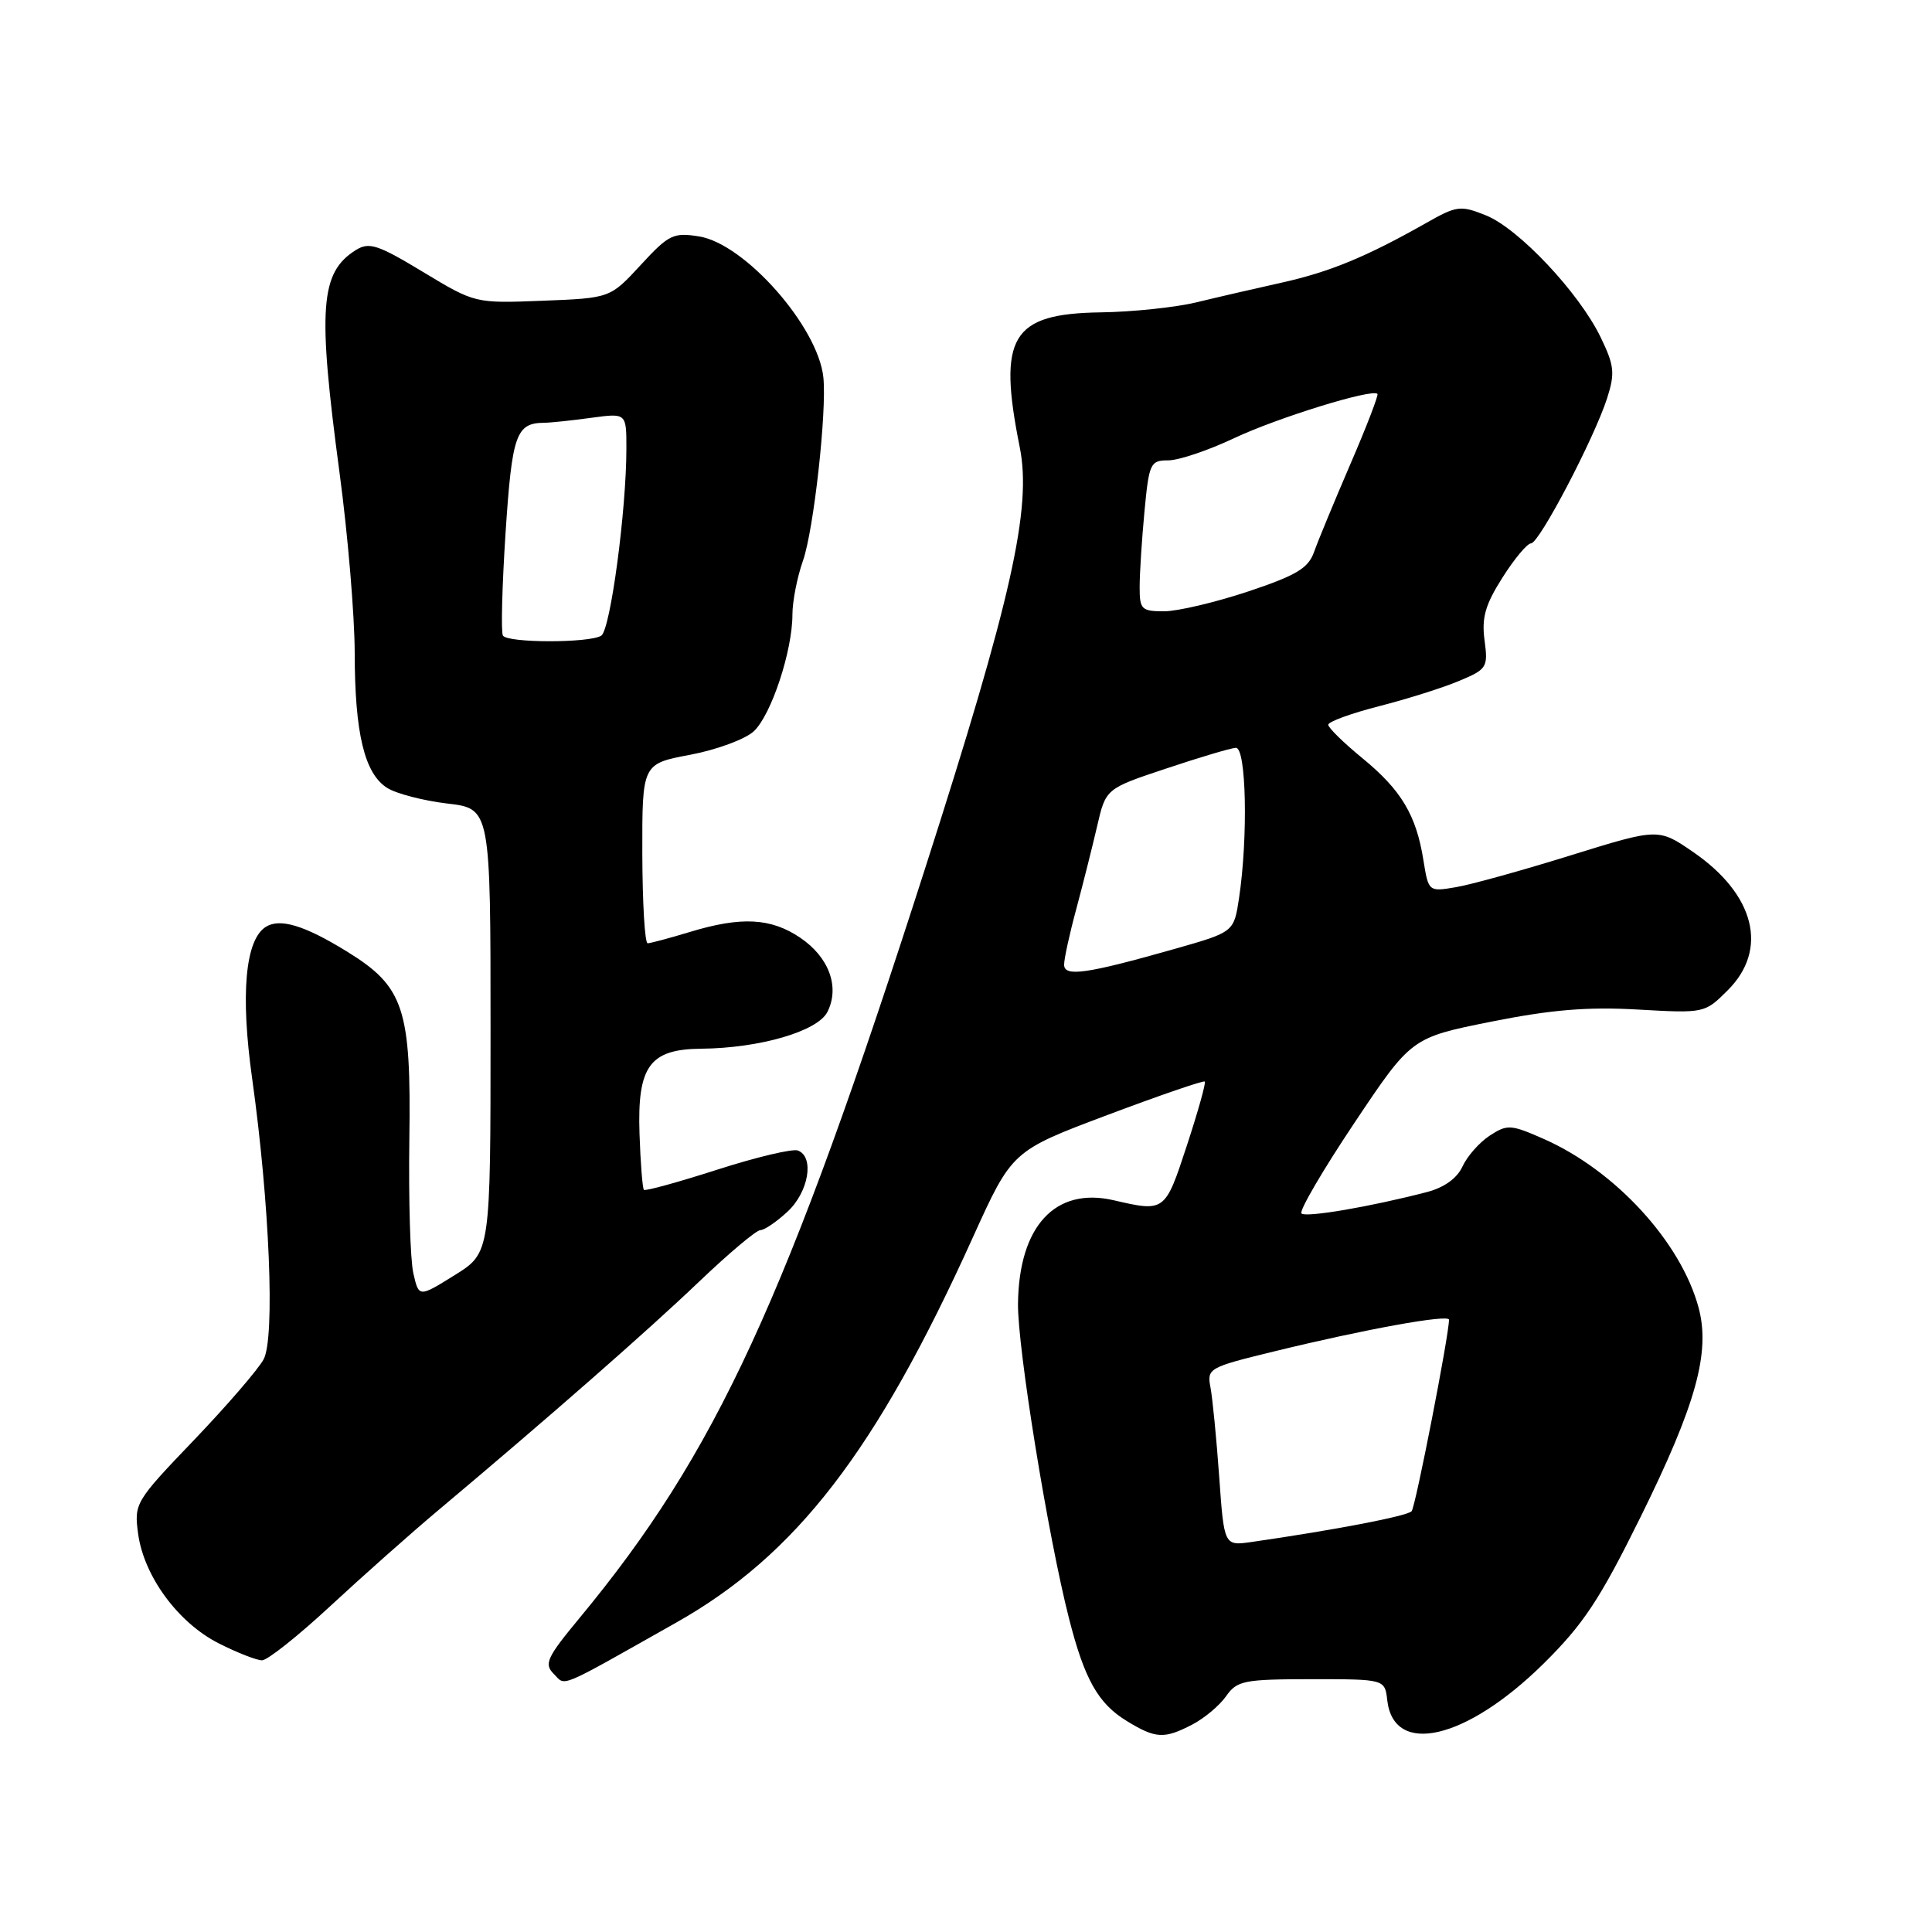 <?xml version="1.0" encoding="UTF-8" standalone="no"?>
<!DOCTYPE svg PUBLIC "-//W3C//DTD SVG 1.1//EN" "http://www.w3.org/Graphics/SVG/1.1/DTD/svg11.dtd" >
<svg xmlns="http://www.w3.org/2000/svg" xmlns:xlink="http://www.w3.org/1999/xlink" version="1.1" viewBox="0 0 256 256">
 <g >
 <path fill="currentColor"
d=" M 157.99 228.51 C 159.58 227.68 161.59 226.00 162.46 224.76 C 163.91 222.69 164.81 222.51 173.77 222.50 C 183.50 222.50 183.50 222.50 183.82 225.30 C 184.68 232.77 194.28 230.53 204.47 220.50 C 209.82 215.22 211.95 212.00 217.39 201.00 C 224.74 186.11 226.66 179.18 225.07 173.26 C 222.73 164.59 214.06 155.13 204.61 150.94 C 200.18 148.98 199.72 148.96 197.39 150.48 C 196.03 151.37 194.41 153.21 193.79 154.56 C 193.08 156.12 191.37 157.35 189.09 157.95 C 181.55 159.91 173.03 161.36 172.45 160.79 C 172.12 160.46 175.26 155.08 179.43 148.84 C 187.01 137.50 187.01 137.50 197.58 135.38 C 205.53 133.79 210.35 133.39 217.02 133.77 C 225.85 134.27 225.89 134.26 228.94 131.21 C 234.36 125.80 232.54 118.53 224.37 112.91 C 219.75 109.73 219.75 109.73 208.12 113.34 C 201.73 115.33 194.88 117.23 192.89 117.56 C 189.30 118.17 189.28 118.15 188.61 113.98 C 187.66 108.00 185.67 104.68 180.52 100.46 C 178.03 98.42 176.00 96.43 176.00 96.03 C 176.00 95.63 179.04 94.52 182.75 93.57 C 186.46 92.62 191.23 91.12 193.35 90.22 C 197.03 88.68 197.19 88.43 196.71 84.84 C 196.31 81.86 196.80 80.13 199.08 76.54 C 200.66 74.04 202.37 72.00 202.87 72.00 C 203.95 72.00 211.25 58.07 212.96 52.74 C 214.01 49.44 213.91 48.44 212.09 44.68 C 209.23 38.78 201.24 30.29 196.90 28.54 C 193.51 27.18 193.03 27.24 188.90 29.59 C 181.03 34.04 176.19 36.04 169.79 37.46 C 166.33 38.23 161.25 39.40 158.50 40.07 C 155.75 40.73 150.06 41.33 145.86 41.39 C 134.00 41.56 132.18 44.60 135.12 59.25 C 136.74 67.32 134.04 79.38 122.60 115.01 C 104.21 172.34 94.89 192.54 76.78 214.41 C 72.46 219.62 72.06 220.49 73.37 221.79 C 75.01 223.44 73.65 224.00 89.57 215.02 C 105.50 206.04 116.09 192.29 128.89 164.00 C 134.10 152.50 134.10 152.50 146.72 147.75 C 153.66 145.14 159.48 143.14 159.64 143.31 C 159.81 143.48 158.74 147.30 157.26 151.81 C 154.38 160.59 154.35 160.61 147.57 159.04 C 139.83 157.25 135.01 162.46 134.89 172.74 C 134.82 178.57 138.86 203.54 141.65 214.46 C 143.70 222.52 145.51 225.73 149.30 228.04 C 153.15 230.39 154.24 230.45 157.99 228.51 Z  M 43.76 212.82 C 48.02 208.87 54.48 203.13 58.13 200.07 C 72.73 187.81 85.86 176.30 92.64 169.82 C 96.57 166.07 100.22 163.00 100.75 163.00 C 101.28 163.00 102.90 161.90 104.35 160.55 C 107.15 157.96 107.94 153.30 105.73 152.45 C 105.03 152.18 100.23 153.32 95.06 154.98 C 89.89 156.64 85.51 157.85 85.32 157.66 C 85.14 157.47 84.87 154.15 84.74 150.27 C 84.43 141.29 86.07 139.02 92.90 138.96 C 100.68 138.89 108.35 136.65 109.64 134.08 C 111.30 130.78 109.85 126.83 106.03 124.25 C 102.15 121.63 98.23 121.42 91.41 123.49 C 88.71 124.31 86.19 124.98 85.82 124.99 C 85.44 125.00 85.13 119.65 85.11 113.11 C 85.09 101.21 85.09 101.21 91.46 100.01 C 94.96 99.35 98.75 97.95 99.88 96.90 C 102.19 94.75 105.00 86.26 105.00 81.44 C 105.00 79.69 105.63 76.47 106.40 74.29 C 107.82 70.25 109.57 54.51 109.10 50.00 C 108.40 43.30 98.71 32.31 92.64 31.33 C 89.23 30.78 88.62 31.07 84.90 35.11 C 80.85 39.50 80.85 39.50 71.90 39.85 C 62.95 40.20 62.95 40.20 56.06 36.04 C 50.06 32.41 48.91 32.04 47.16 33.13 C 42.41 36.10 42.07 40.81 44.99 62.64 C 46.09 70.81 46.99 81.55 47.00 86.50 C 47.01 97.18 48.30 102.51 51.30 104.40 C 52.51 105.17 56.09 106.09 59.25 106.47 C 65.00 107.14 65.00 107.14 65.00 136.57 C 65.00 166.00 65.00 166.00 60.25 168.96 C 55.50 171.92 55.50 171.92 54.77 168.71 C 54.36 166.94 54.13 158.97 54.24 151.00 C 54.49 133.59 53.54 130.73 45.92 126.05 C 40.30 122.59 37.05 121.62 35.18 122.84 C 32.49 124.60 31.85 131.79 33.41 142.90 C 35.72 159.40 36.46 177.28 34.93 180.12 C 34.23 181.43 30.08 186.24 25.71 190.81 C 17.92 198.94 17.76 199.20 18.30 203.22 C 19.06 208.85 23.60 215.03 28.98 217.75 C 31.42 218.99 34.01 220.00 34.72 220.00 C 35.44 220.00 39.50 216.77 43.76 212.82 Z  M 161.55 195.67 C 161.19 190.63 160.67 185.32 160.40 183.87 C 159.91 181.32 160.14 181.19 168.70 179.10 C 180.83 176.13 192.00 174.11 192.00 174.87 C 192.01 176.86 187.57 199.62 187.05 200.24 C 186.51 200.88 177.01 202.71 165.85 204.32 C 162.20 204.84 162.20 204.84 161.55 195.67 Z  M 141.00 127.82 C 141.00 127.05 141.72 123.74 142.61 120.46 C 143.49 117.18 144.73 112.25 145.37 109.50 C 146.52 104.50 146.52 104.50 154.51 101.84 C 158.90 100.37 163.06 99.13 163.75 99.09 C 165.14 98.99 165.39 110.91 164.18 119.00 C 163.50 123.50 163.50 123.50 155.74 125.71 C 143.97 129.05 141.00 129.48 141.00 127.82 Z  M 151.01 77.75 C 151.01 75.96 151.30 71.46 151.65 67.75 C 152.25 61.38 152.43 61.00 154.80 61.00 C 156.18 61.00 160.11 59.68 163.53 58.06 C 169.25 55.36 181.82 51.47 182.52 52.19 C 182.68 52.36 181.07 56.55 178.93 61.50 C 176.80 66.45 174.63 71.69 174.12 73.14 C 173.35 75.30 171.78 76.24 165.34 78.39 C 161.02 79.82 156.03 81.00 154.25 81.00 C 151.25 81.00 151.00 80.75 151.01 77.75 Z  M 66.64 84.22 C 66.37 83.79 66.53 77.65 66.99 70.58 C 67.85 57.56 68.38 56.05 72.11 56.02 C 73.00 56.01 75.81 55.71 78.36 55.36 C 83.00 54.73 83.00 54.73 83.00 59.40 C 83.00 67.63 80.88 83.46 79.67 84.23 C 78.11 85.22 67.25 85.21 66.64 84.22 Z "/>
</g>
</svg>